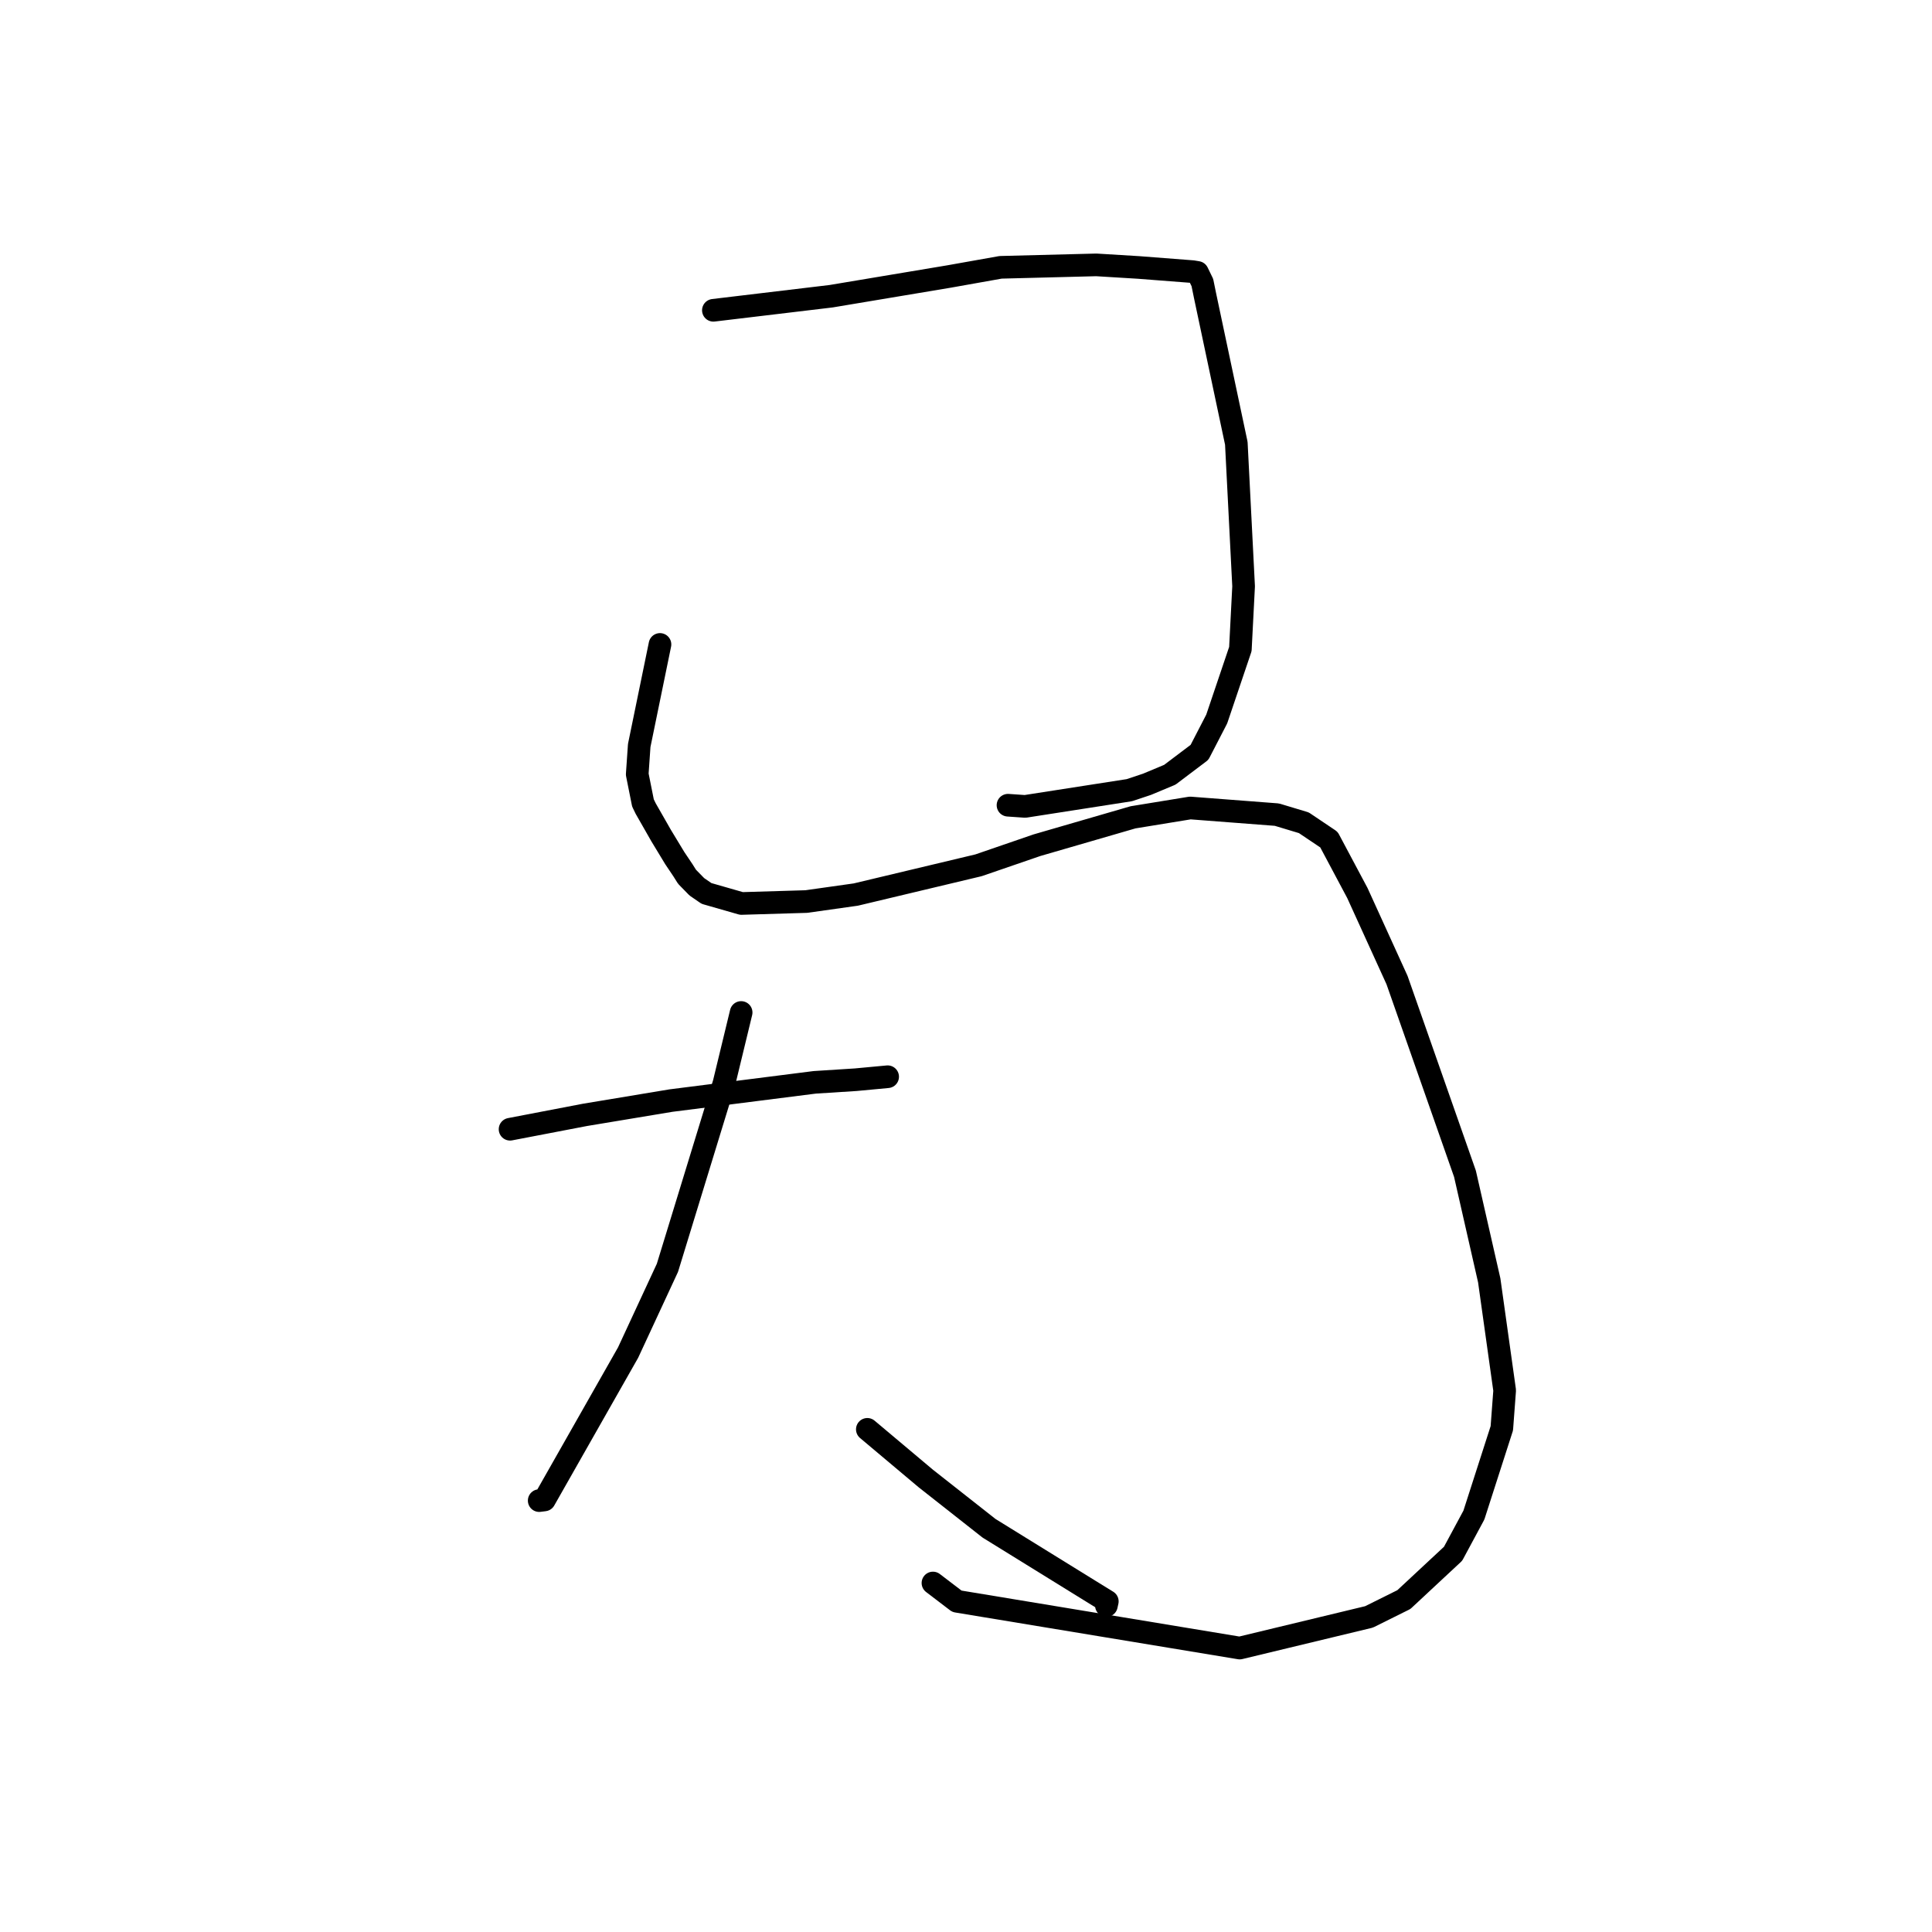 <?xml version="1.0" standalone="no"?>
    <svg width="256" height="256" xmlns="http://www.w3.org/2000/svg" version="1.1">
    <polyline stroke="black" stroke-width="3" stroke-linecap="round" fill="transparent" stroke-linejoin="round" points="94.527 41.115 110.123 39.251 125.764 36.636 132.586 35.422 145.265 35.098 150.861 35.439 158.028 35.993 158.669 36.099 159.32 37.437 159.681 39.205 163.819 58.737 164.784 77.689 164.356 86.001 161.222 95.274 158.939 99.69 155.007 102.659 151.987 103.921 149.648 104.702 135.834 106.852 133.565 106.695 " />
        <polyline stroke="black" stroke-width="3" stroke-linecap="round" fill="transparent" stroke-linejoin="round" points="87.451 85.391 84.699 98.784 84.436 102.596 85.195 106.391 85.557 107.138 86.867 109.43 87.583 110.687 88.83 112.744 89.415 113.71 90.504 115.33 91.035 116.177 92.334 117.505 93.613 118.386 98.248 119.715 106.841 119.459 113.401 118.533 129.66 114.656 137.398 111.995 150.129 108.3 157.709 107.062 169.192 107.942 172.764 109.019 176.092 111.255 179.859 118.329 185.113 129.865 194.116 155.531 197.331 169.658 199.375 184.237 199 189.252 195.298 200.758 192.541 205.879 186.021 211.953 181.402 214.249 164.269 218.375 126.799 212.18 123.621 209.756 " />
        <polyline stroke="black" stroke-width="3" stroke-linecap="round" fill="transparent" stroke-linejoin="round" points="67.586 149.63 77.506 147.727 88.912 145.832 107.952 143.415 113.383 143.068 117.549 142.679 117.618 142.672 " />
        <polyline stroke="black" stroke-width="3" stroke-linecap="round" fill="transparent" stroke-linejoin="round" points="98.205 134.159 95.941 143.51 88.439 167.99 83.228 179.219 72.135 198.75 71.446 198.838 " />
        <polyline stroke="black" stroke-width="3" stroke-linecap="round" fill="transparent" stroke-linejoin="round" points="114.926 189.396 122.675 195.911 131.051 202.504 144.383 210.747 146.725 212.191 146.627 212.631 146.602 212.746 " />
        </svg>